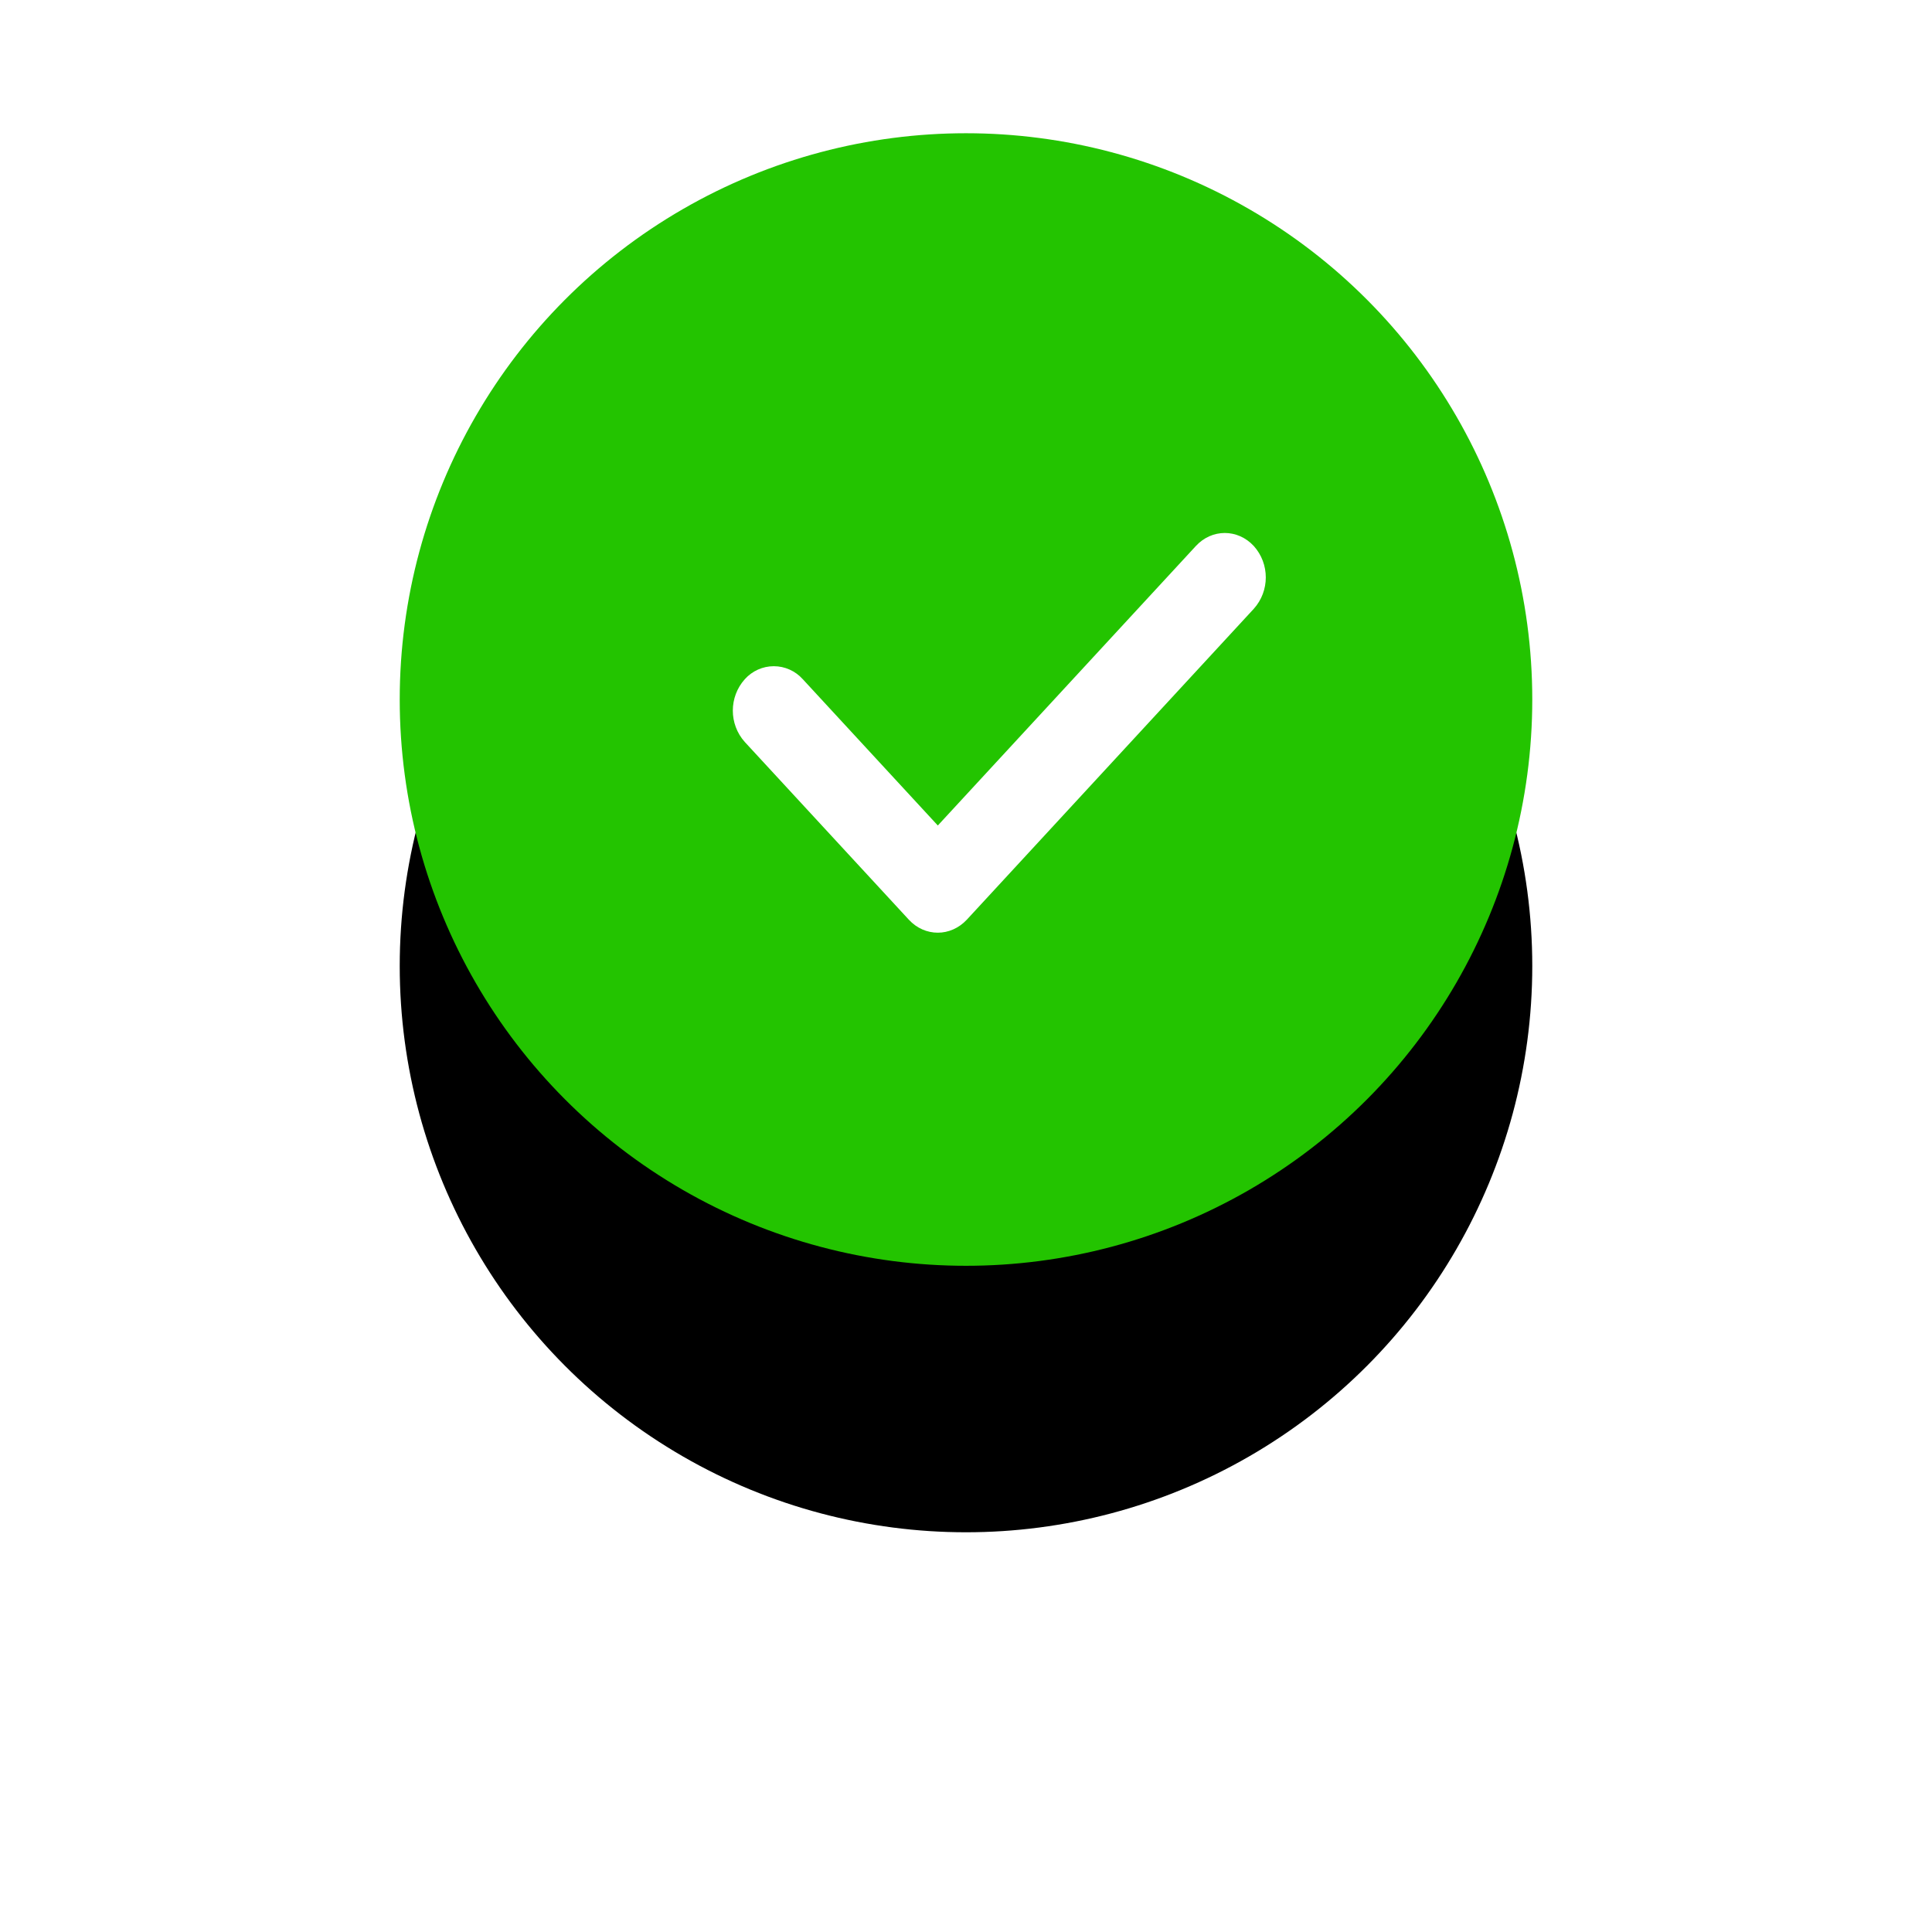 <?xml version="1.0" encoding="UTF-8"?>
<svg width="29px" height="29px" viewBox="0 0 29 29" version="1.1" xmlns="http://www.w3.org/2000/svg" xmlns:xlink="http://www.w3.org/1999/xlink">
    <!-- Generator: Sketch 58 (84663) - https://sketch.com -->
    <title>编组 8</title>
    <desc>Created with Sketch.</desc>
    <defs>
        <circle id="path-1" cx="8.5" cy="8.5" r="8.5"></circle>
        <filter x="-64.7%" y="-41.2%" width="229.4%" height="229.4%" filterUnits="objectBoundingBox" id="filter-2">
            <feOffset dx="0" dy="4" in="SourceAlpha" result="shadowOffsetOuter1"></feOffset>
            <feGaussianBlur stdDeviation="3" in="shadowOffsetOuter1" result="shadowBlurOuter1"></feGaussianBlur>
            <feColorMatrix values="0 0 0 0 0.254   0 0 0 0 0.869   0 0 0 0 0  0 0 0 0.4 0" type="matrix" in="shadowBlurOuter1"></feColorMatrix>
        </filter>
    </defs>
    <g id="高保真" stroke="none" stroke-width="1" fill="none" fill-rule="evenodd">
        <g id="开机自启动" transform="translate(-529, -216)">
            <g id="高保真1备份-19" transform="translate(65, 45)">
                <g id="编组-4" transform="translate(210, 60)">
                    <g id="编组-2" transform="translate(0, 62)">
                        <g id="编组-7" transform="translate(10, 36)">
                            <g id="编组-8" transform="translate(250, 15)">
                                <g id="椭圆形">
                                    <use fill="black" fill-opacity="1" filter="url(#filter-2)" xlink:href="#path-1"></use>
                                    <use fill="#23C400" fill-rule="evenodd" xlink:href="#path-1"></use>
                                </g>
                                <path d="M8.077,12 C7.919,12 7.762,11.935 7.642,11.805 L5.18,9.138 C4.94,8.871 4.94,8.462 5.18,8.195 C5.291,8.071 5.449,8 5.615,8 C5.781,8 5.939,8.071 6.05,8.195 L8.077,10.391 L11.95,6.196 C12.19,5.935 12.579,5.935 12.82,6.196 C13.06,6.463 13.06,6.871 12.82,7.138 L8.513,11.804 C8.392,11.934 8.234,12 8.077,12 L8.077,12 Z" id="路径" fill="#FFFFFF" fill-rule="nonzero"></path>
                            </g>
                        </g>
                    </g>
                </g>
            </g>
        </g>
    </g>
</svg>
